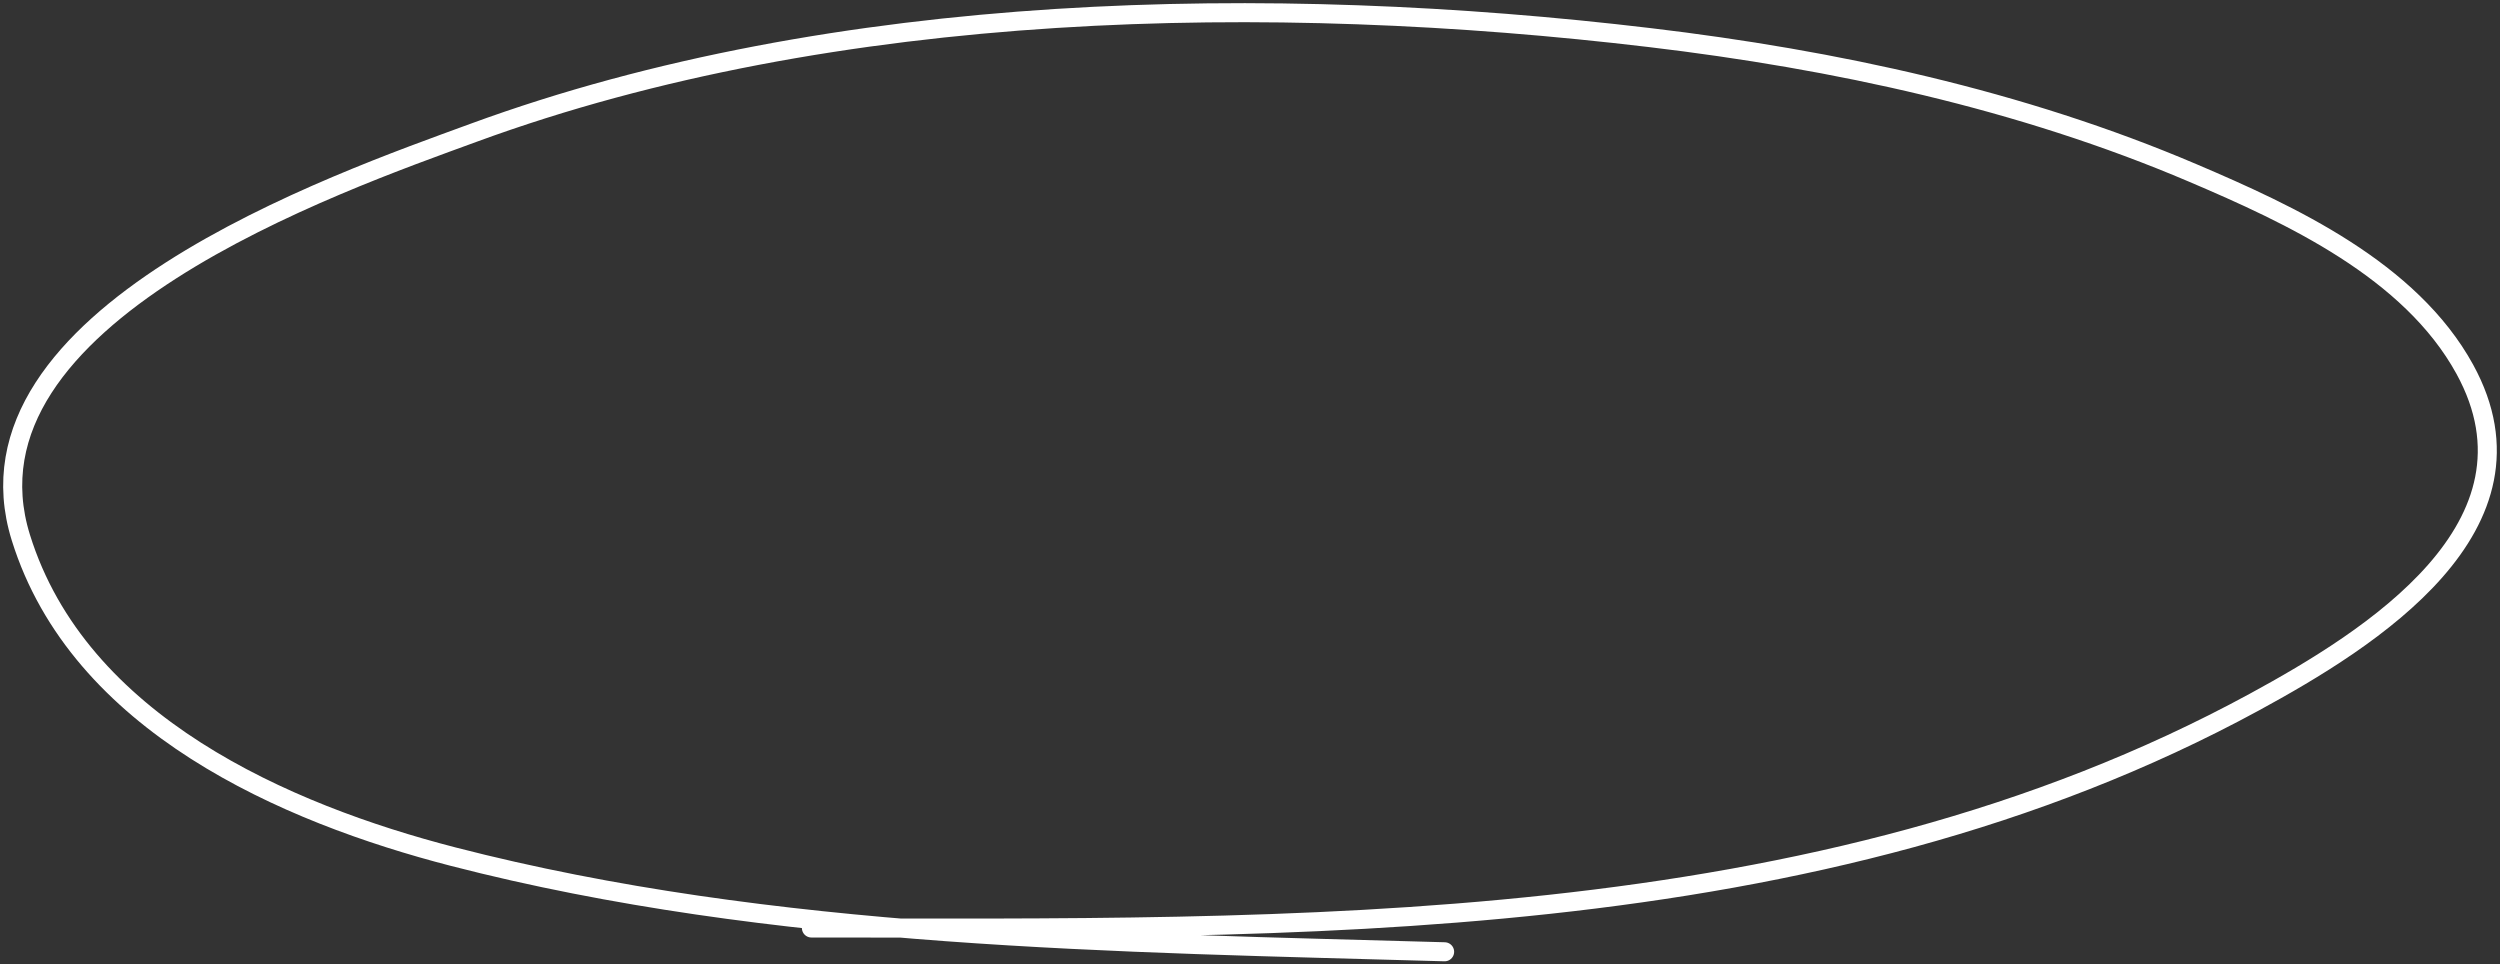 <svg width="197" height="76" viewBox="0 0 197 76" fill="none" xmlns="http://www.w3.org/2000/svg">
<rect x="0" y="0" width="197" height="76" fill="#333333" stroke="none"/>
<path d="M63.939 73.126C101.849 73.126 143.124 74.099 177.643 55.325C186.753 50.371 201.02 41.478 194.224 29.093C189.934 21.274 180.484 16.908 172.804 13.634C159.229 7.846 144.558 4.697 130.014 2.964C100.232 -0.585 65.881 -0.011 37.328 10.459C26.689 14.36 -3.794 24.893 1.644 42.365C6.207 57.026 22.492 64.091 35.715 67.505C60.939 74.017 87.999 74.259 113.836 75" stroke="white" stroke-width="1.5" stroke-linecap="round"/>
</svg>
